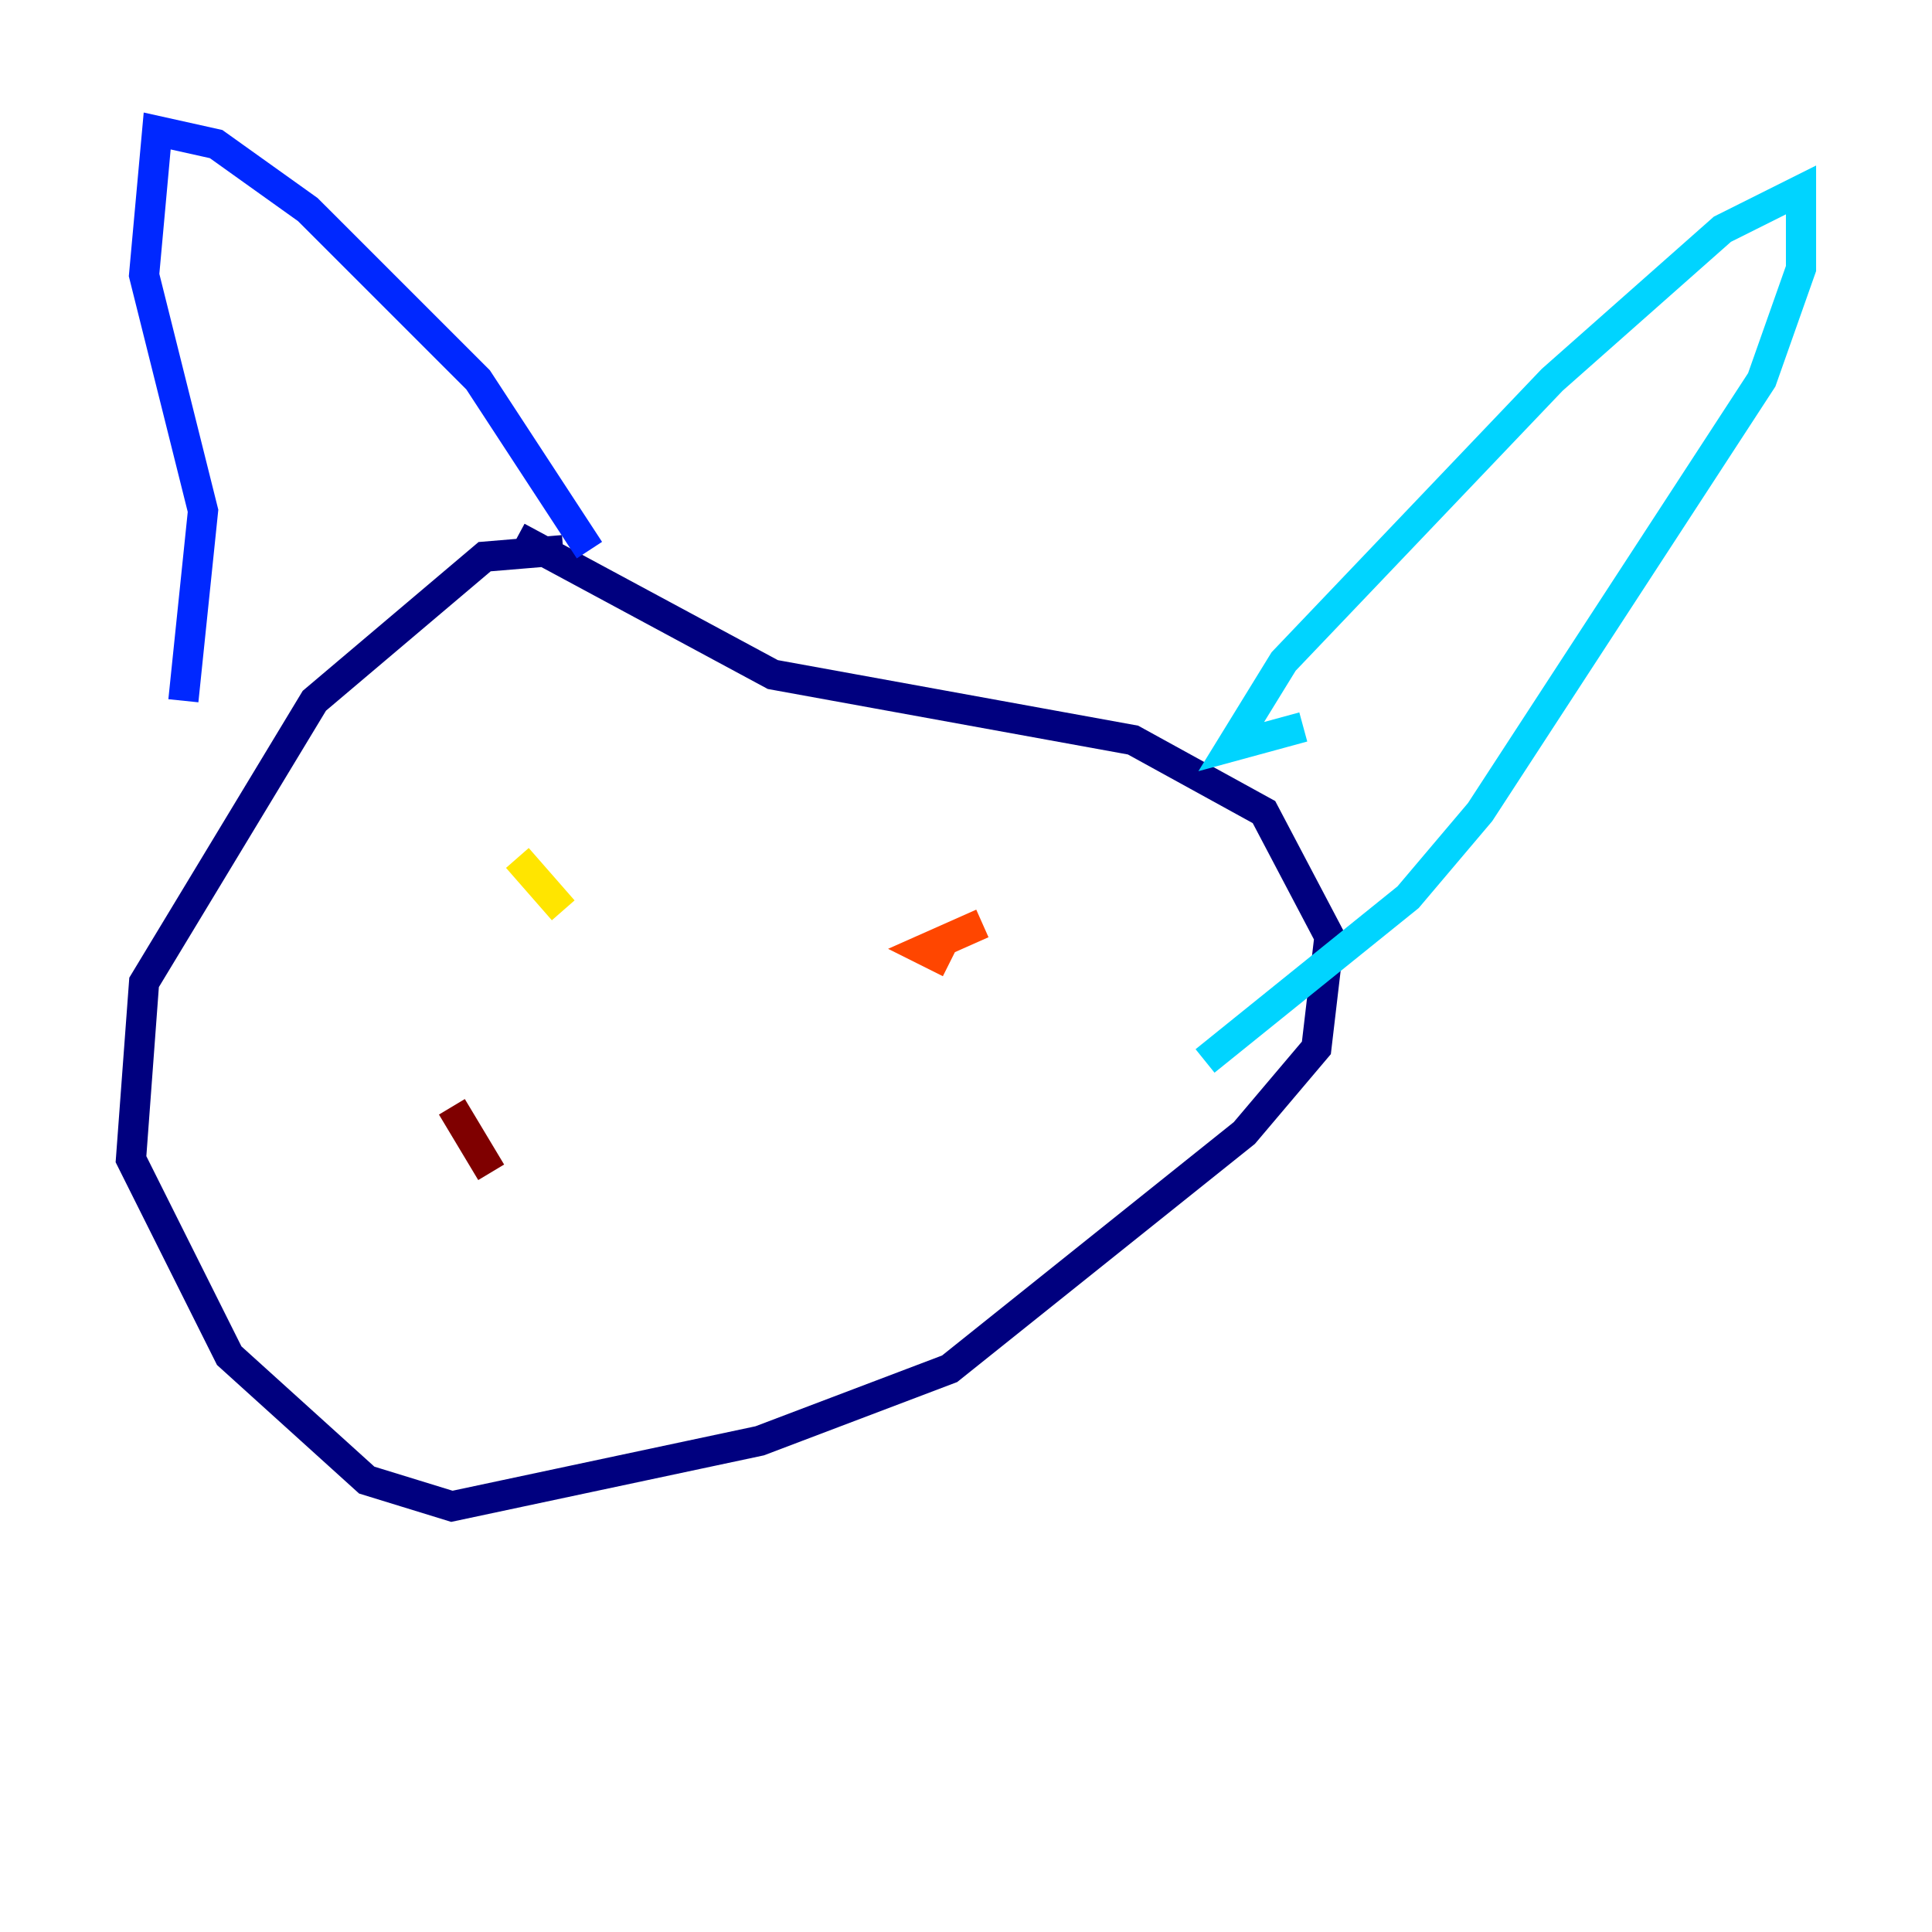 <?xml version="1.0" encoding="utf-8" ?>
<svg baseProfile="tiny" height="128" version="1.2" viewBox="0,0,128,128" width="128" xmlns="http://www.w3.org/2000/svg" xmlns:ev="http://www.w3.org/2001/xml-events" xmlns:xlink="http://www.w3.org/1999/xlink"><defs /><polyline fill="none" points="37.315,36.447 32.108,36.881 20.827,46.427 9.546,65.085 8.678,76.8 15.186,89.817 24.298,98.061 29.939,99.797 50.332,95.458 62.915,90.685 82.441,75.064 87.214,69.424 88.081,62.047 83.742,53.803 75.064,49.031 51.2,44.691 34.278,35.58" stroke="#00007f" stroke-width="2" /><polyline fill="none" points="12.149,46.427 13.451,33.844 9.546,18.224 10.414,8.678 14.319,9.546 20.393,13.885 31.675,25.166 39.051,36.447" stroke="#0028ff" stroke-width="2" /><polyline fill="none" points="86.346,48.163 81.573,49.464 85.044,43.824 102.834,25.166 114.115,15.186 119.322,12.583 119.322,17.79 116.719,25.166 98.061,53.803 93.288,59.444 79.837,70.291" stroke="#00d4ff" stroke-width="2" /><polyline fill="none" points="36.447,56.407 36.447,56.407" stroke="#7cff79" stroke-width="2" /><polyline fill="none" points="34.278,56.841 37.315,60.312" stroke="#ffe500" stroke-width="2" /><polyline fill="none" points="65.085,61.18 61.18,62.915 62.915,63.783" stroke="#ff4600" stroke-width="2" /><polyline fill="none" points="29.939,73.329 32.542,77.668" stroke="#7f0000" stroke-width="2" /></svg>